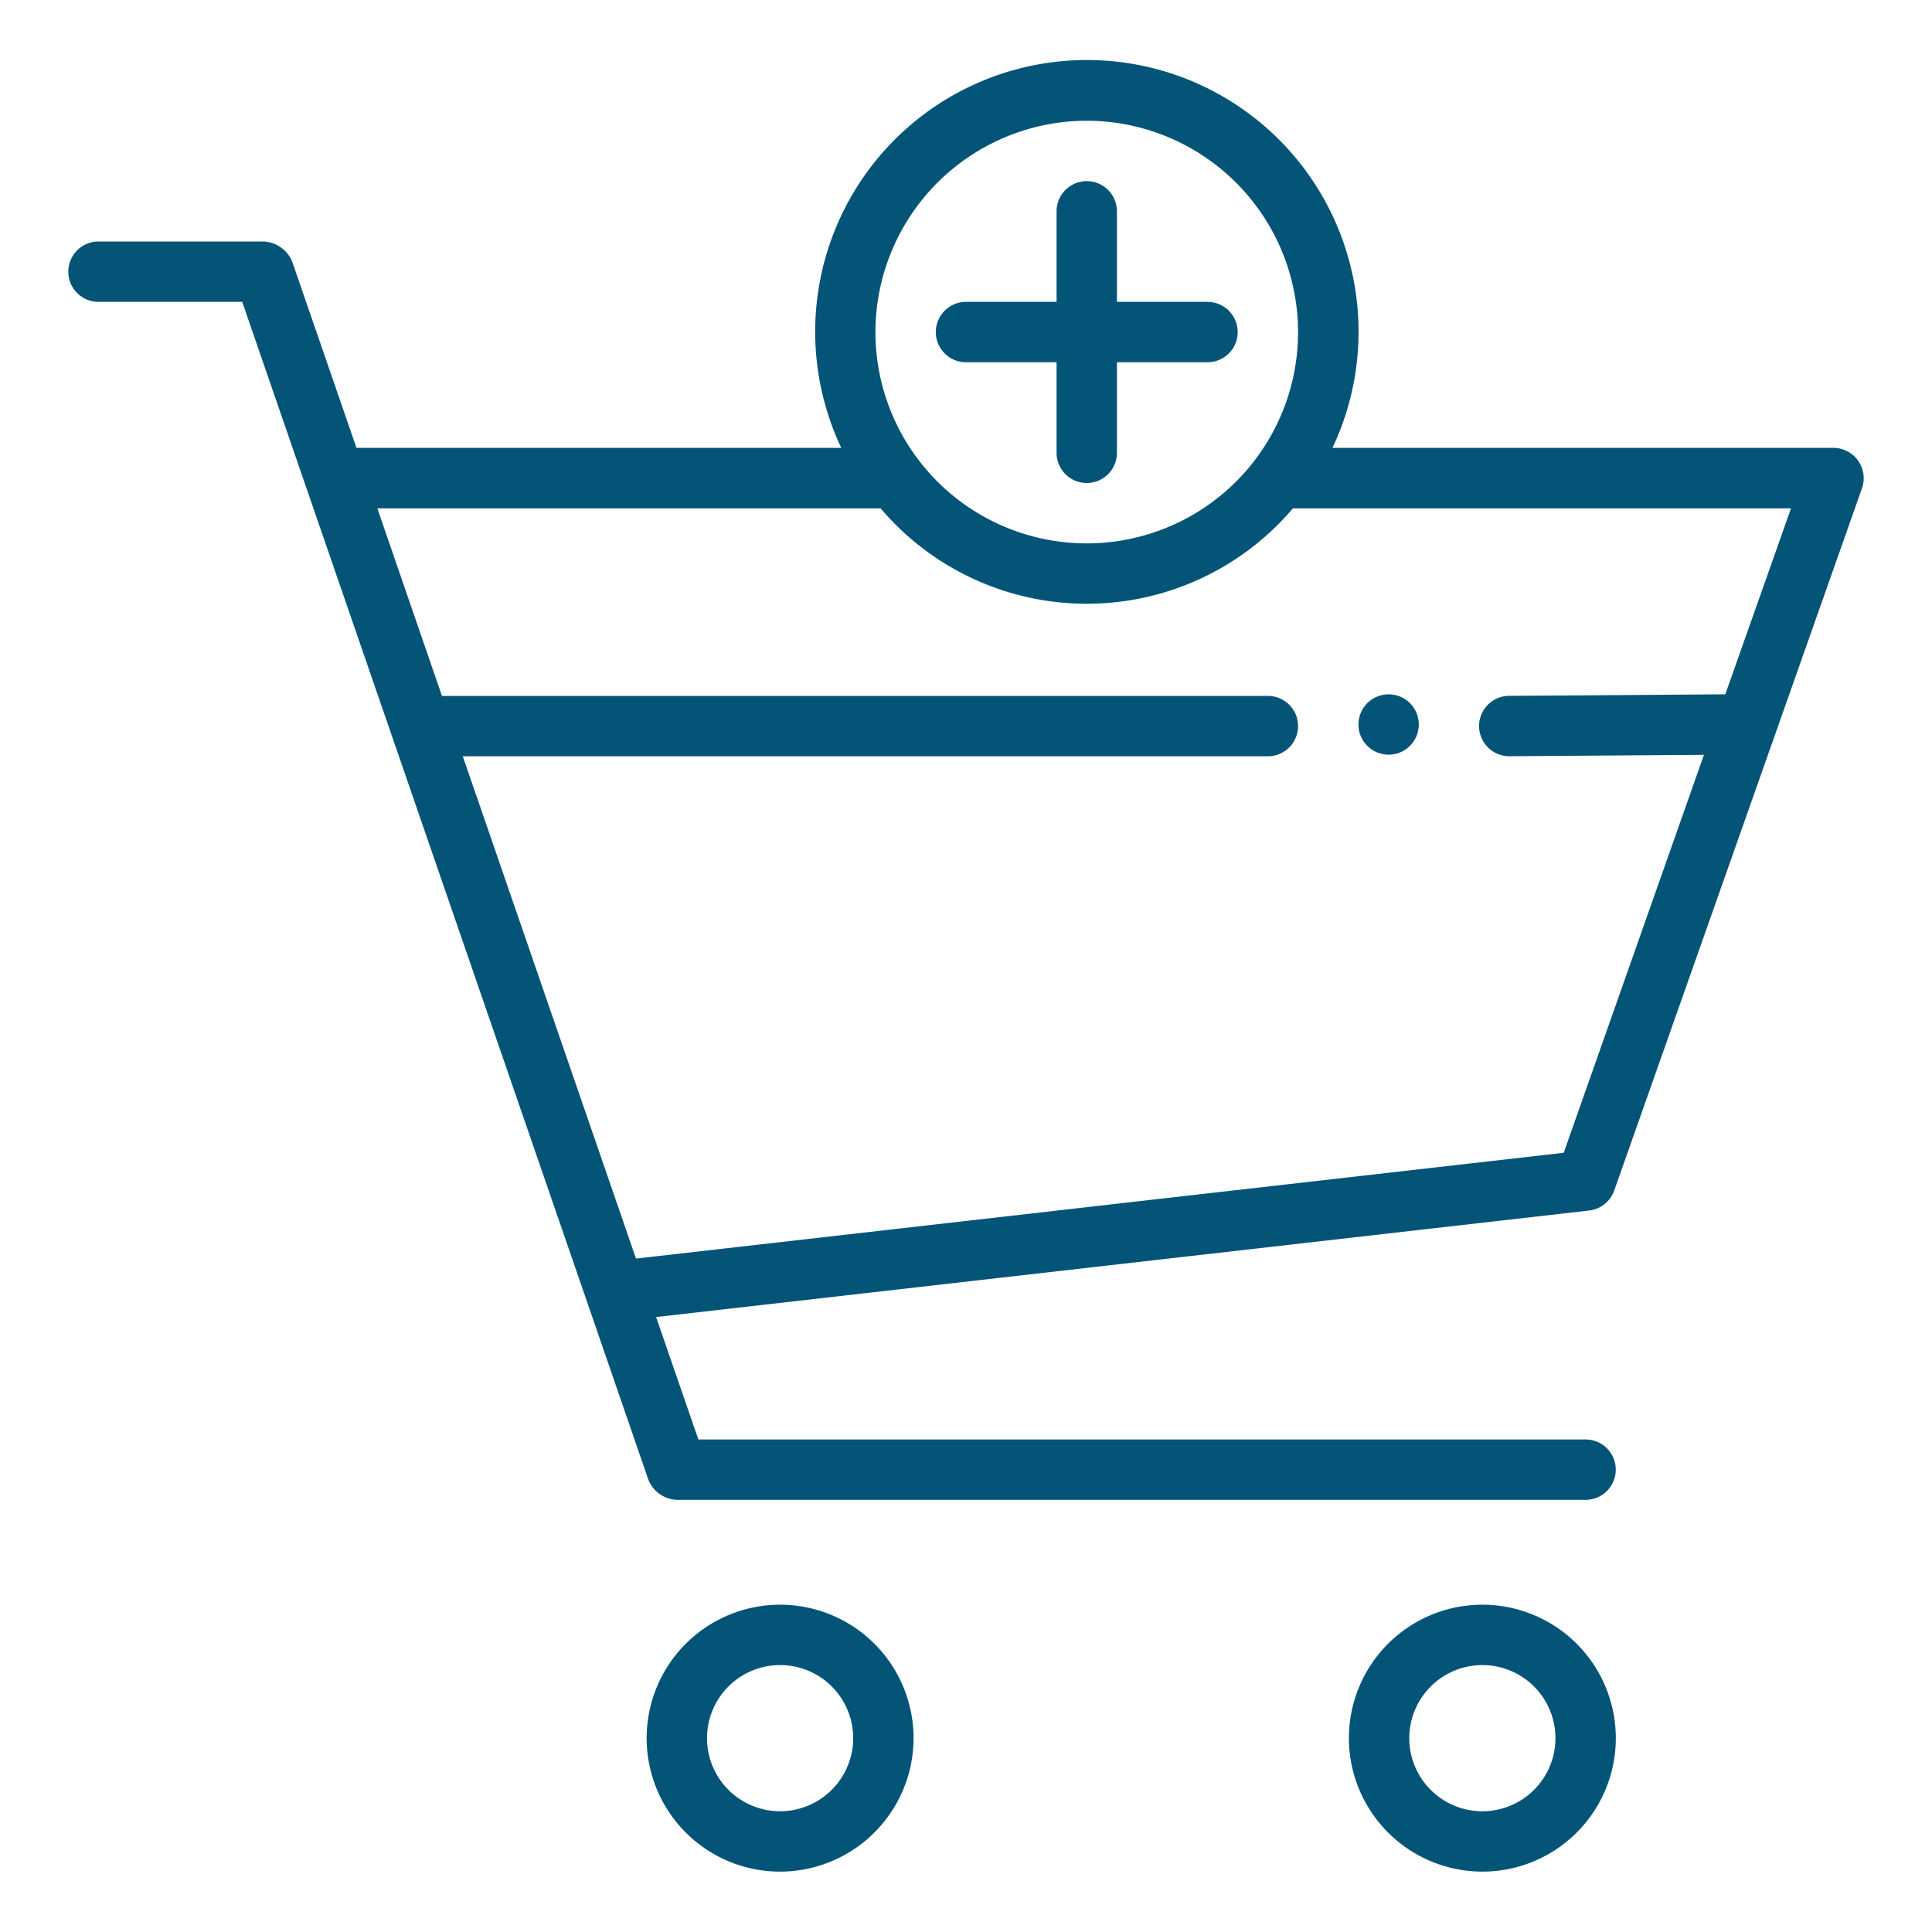 <svg id="SvgjsSvg1107" width="288" height="288" xmlns="http://www.w3.org/2000/svg" version="1.1" xmlns:xlink="http://www.w3.org/1999/xlink" xmlns:svgjs="http://svgjs.com/svgjs"><defs id="SvgjsDefs1108"></defs><g id="SvgjsG1109" transform="matrix(1,0,0,1,0,0)"><svg xmlns="http://www.w3.org/2000/svg" viewBox="0 0 64 64" width="288" height="288"><g><circle cx="46" cy="24" r="1" fill="#045478" class="svgShape color000000-1 selectable"></circle><path d="M30.263 57.579A4.421 4.421 0 1 0 25.842 62a4.426 4.426 0 0 0 4.421-4.421zM25.842 60a2.421 2.421 0 1 1 2.421-2.421A2.424 2.424 0 0 1 25.842 60zm23.263 2a4.421 4.421 0 1 0-4.421-4.421A4.426 4.426 0 0 0 49.105 62zm0-6.842a2.421 2.421 0 1 1-2.421 2.421 2.424 2.424 0 0 1 2.421-2.421zM3.263 10h4.761l13.452 39.01a1.056 1.056 0 0 0 .948.674h30.1a1 1 0 1 0 0-2h-29.39l-1.4-4.055L52.643 40.1a1 1 0 0 0 .83-.662l8.21-23.27a1.006 1.006 0 0 0-.943-1.332h-16.6a9 9 0 1 0-16.272 0h-16.06L9.682 8.674A1.079 1.079 0 0 0 8.737 8H3.263a1 1 0 0 0 0 2zM36 4a7.008 7.008 0 0 1 7 7 7 7 0 0 1-14 0 7.008 7.008 0 0 1 7-7zm-6.829 12.84a8.959 8.959 0 0 0 13.658 0h16.5L57.153 23l-7.16.051a1 1 0 0 0 .007 2h.007l6.438-.046L51.8 38.187l-30.732 3.505-5.738-16.639H42a1 1 0 0 0 0-2H14.64L12.5 16.84z" fill="#045478" class="svgShape color000000-2 selectable"></path><path d="M32 12h3v3a1 1 0 0 0 2 0v-3h3a1 1 0 0 0 0-2h-3V7a1 1 0 0 0-2 0v3h-3a1 1 0 0 0 0 2Z" fill="#045478" class="svgShape color000000-3 selectable"></path></g></svg></g></svg>